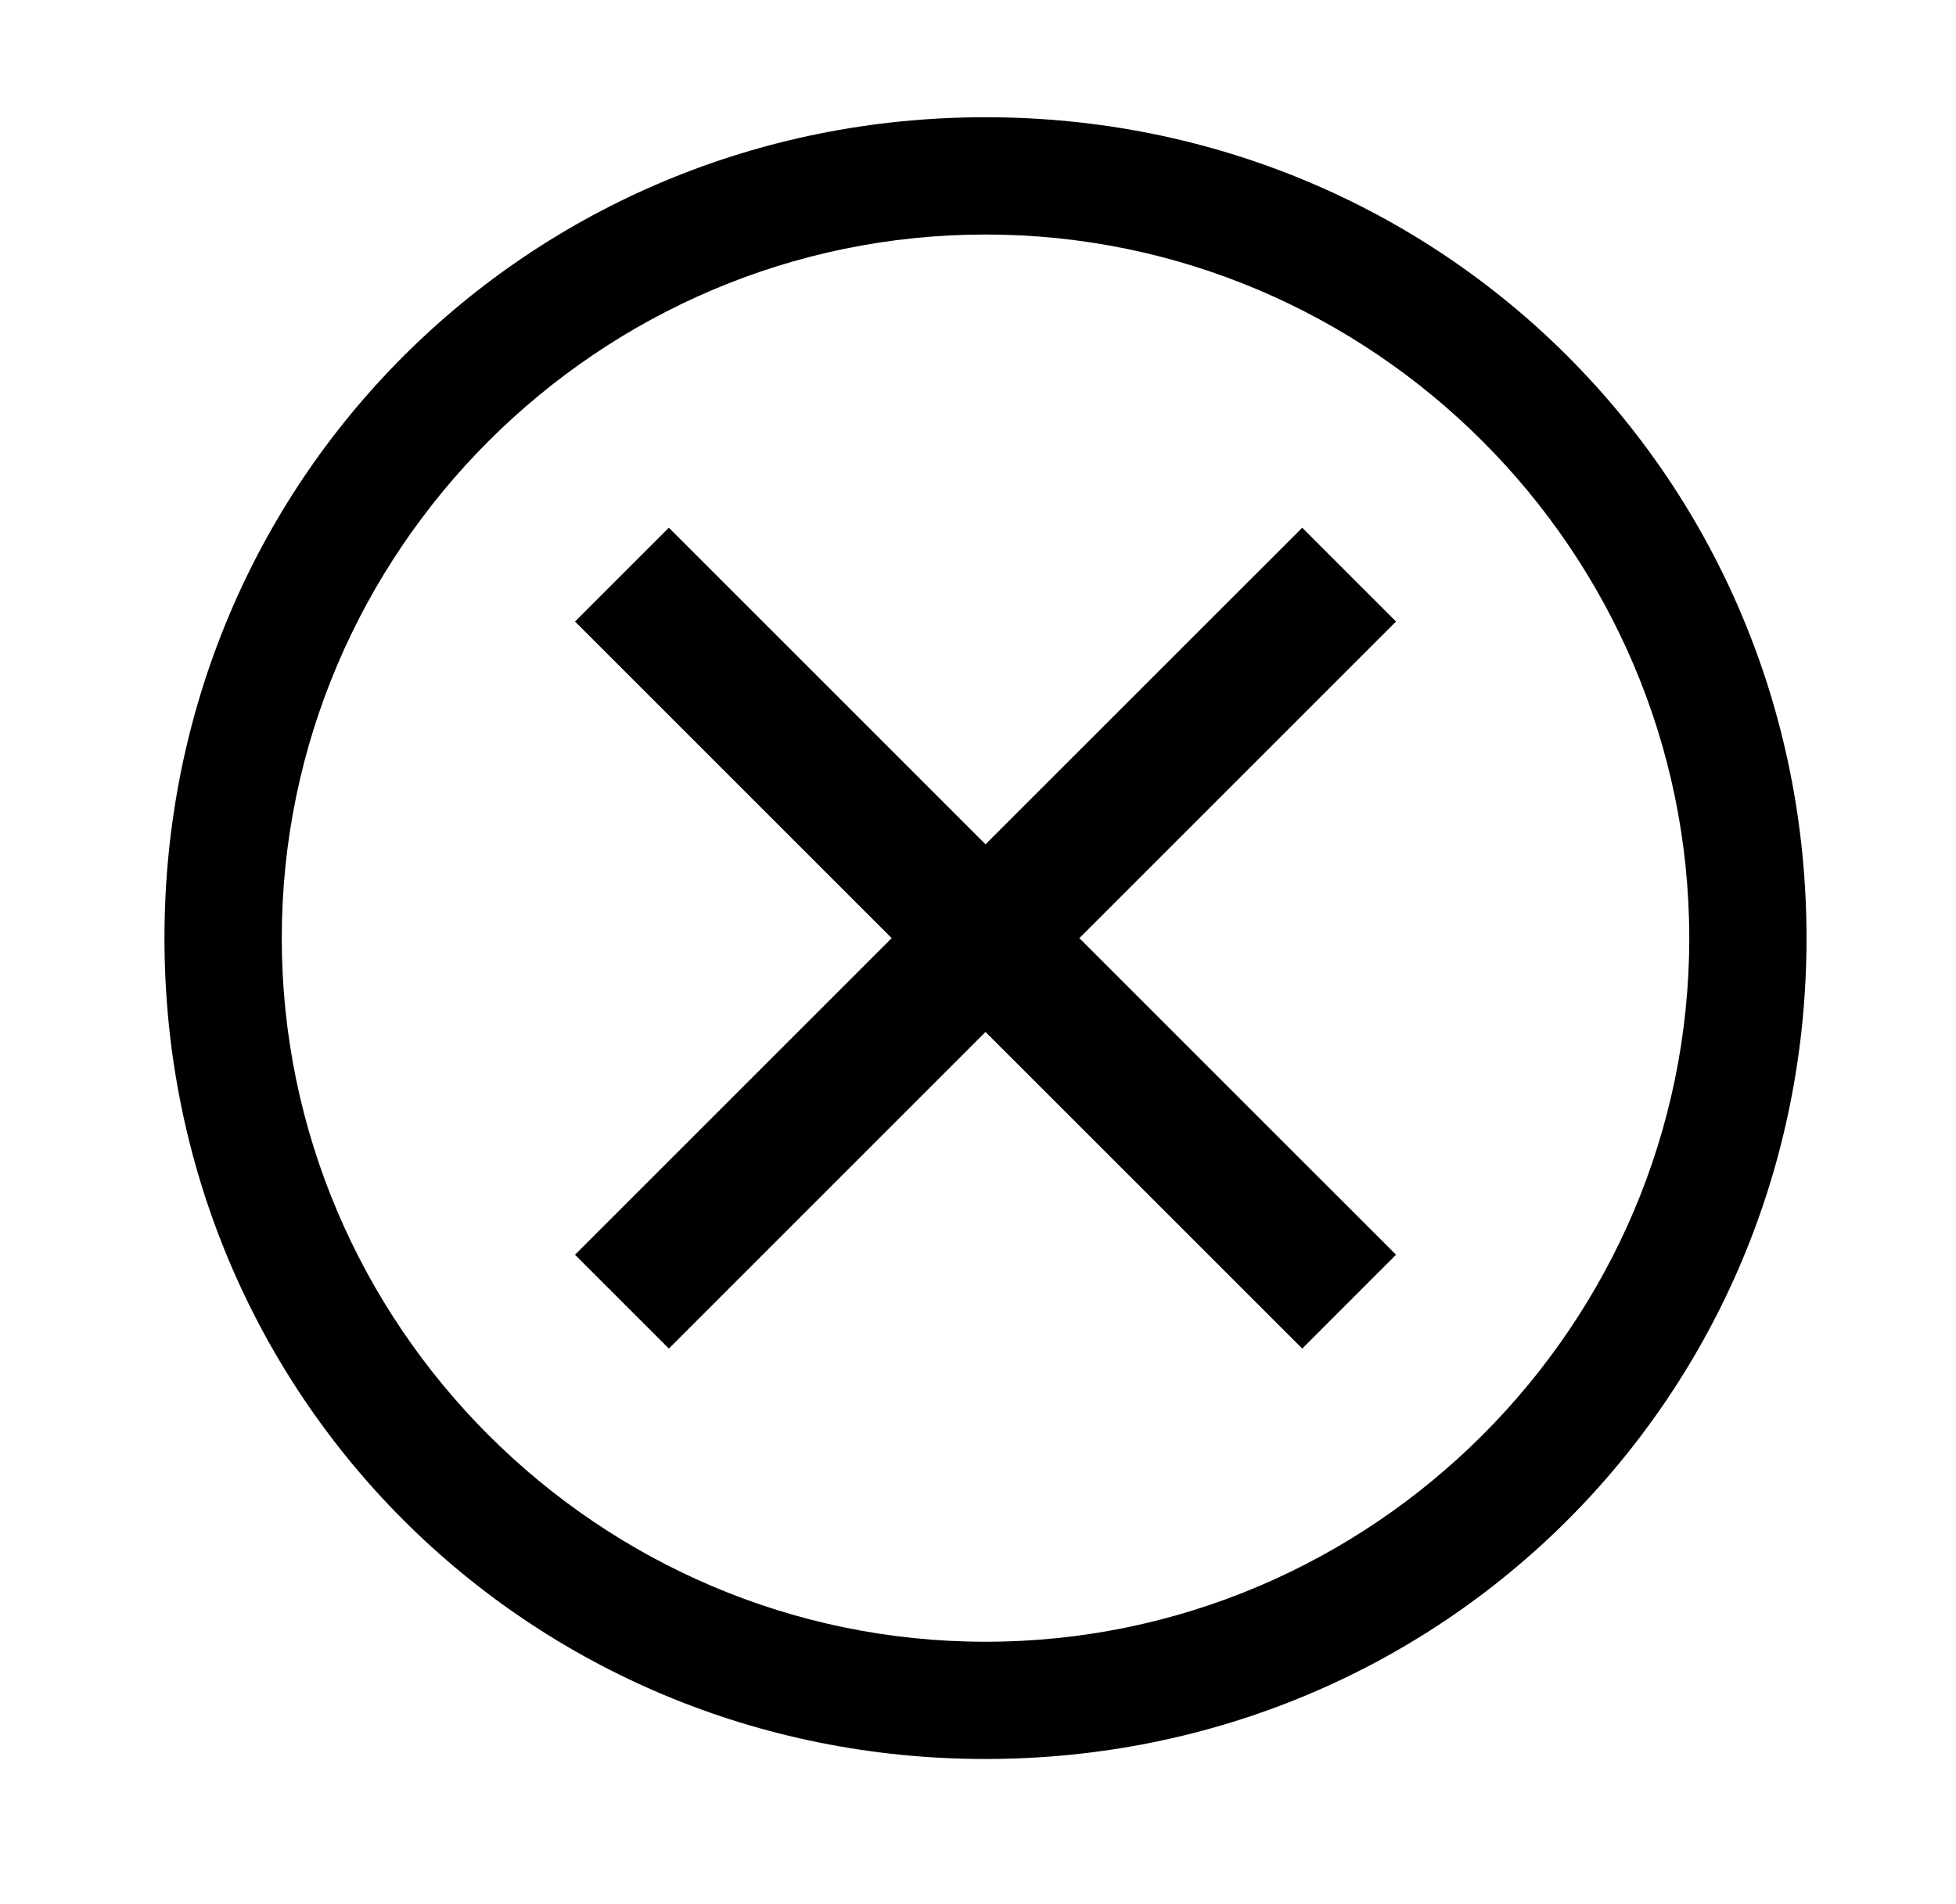 <svg width="38" height="37" viewBox="0 0 38 37" fill="none" xmlns="http://www.w3.org/2000/svg">
<path d="M19.146 2.278C10.259 2.278 3.195 9.342 3.195 18.229C3.195 27.116 10.259 34.179 19.146 34.179C28.033 34.179 35.096 27.116 35.096 18.229C35.096 9.342 28.033 2.278 19.146 2.278ZM19.146 31.901C11.626 31.901 5.474 25.748 5.474 18.229C5.474 10.709 11.626 4.557 19.146 4.557C26.665 4.557 32.818 10.709 32.818 18.229C32.818 25.748 26.665 31.901 19.146 31.901Z" fill="black"/>
<path d="M25.299 26.204L19.146 20.052L12.994 26.204L11.171 24.381L17.323 18.229L11.171 12.077L12.994 10.254L19.146 16.406L25.299 10.254L27.121 12.077L20.969 18.229L27.121 24.381L25.299 26.204Z" fill="black"/>
</svg>
